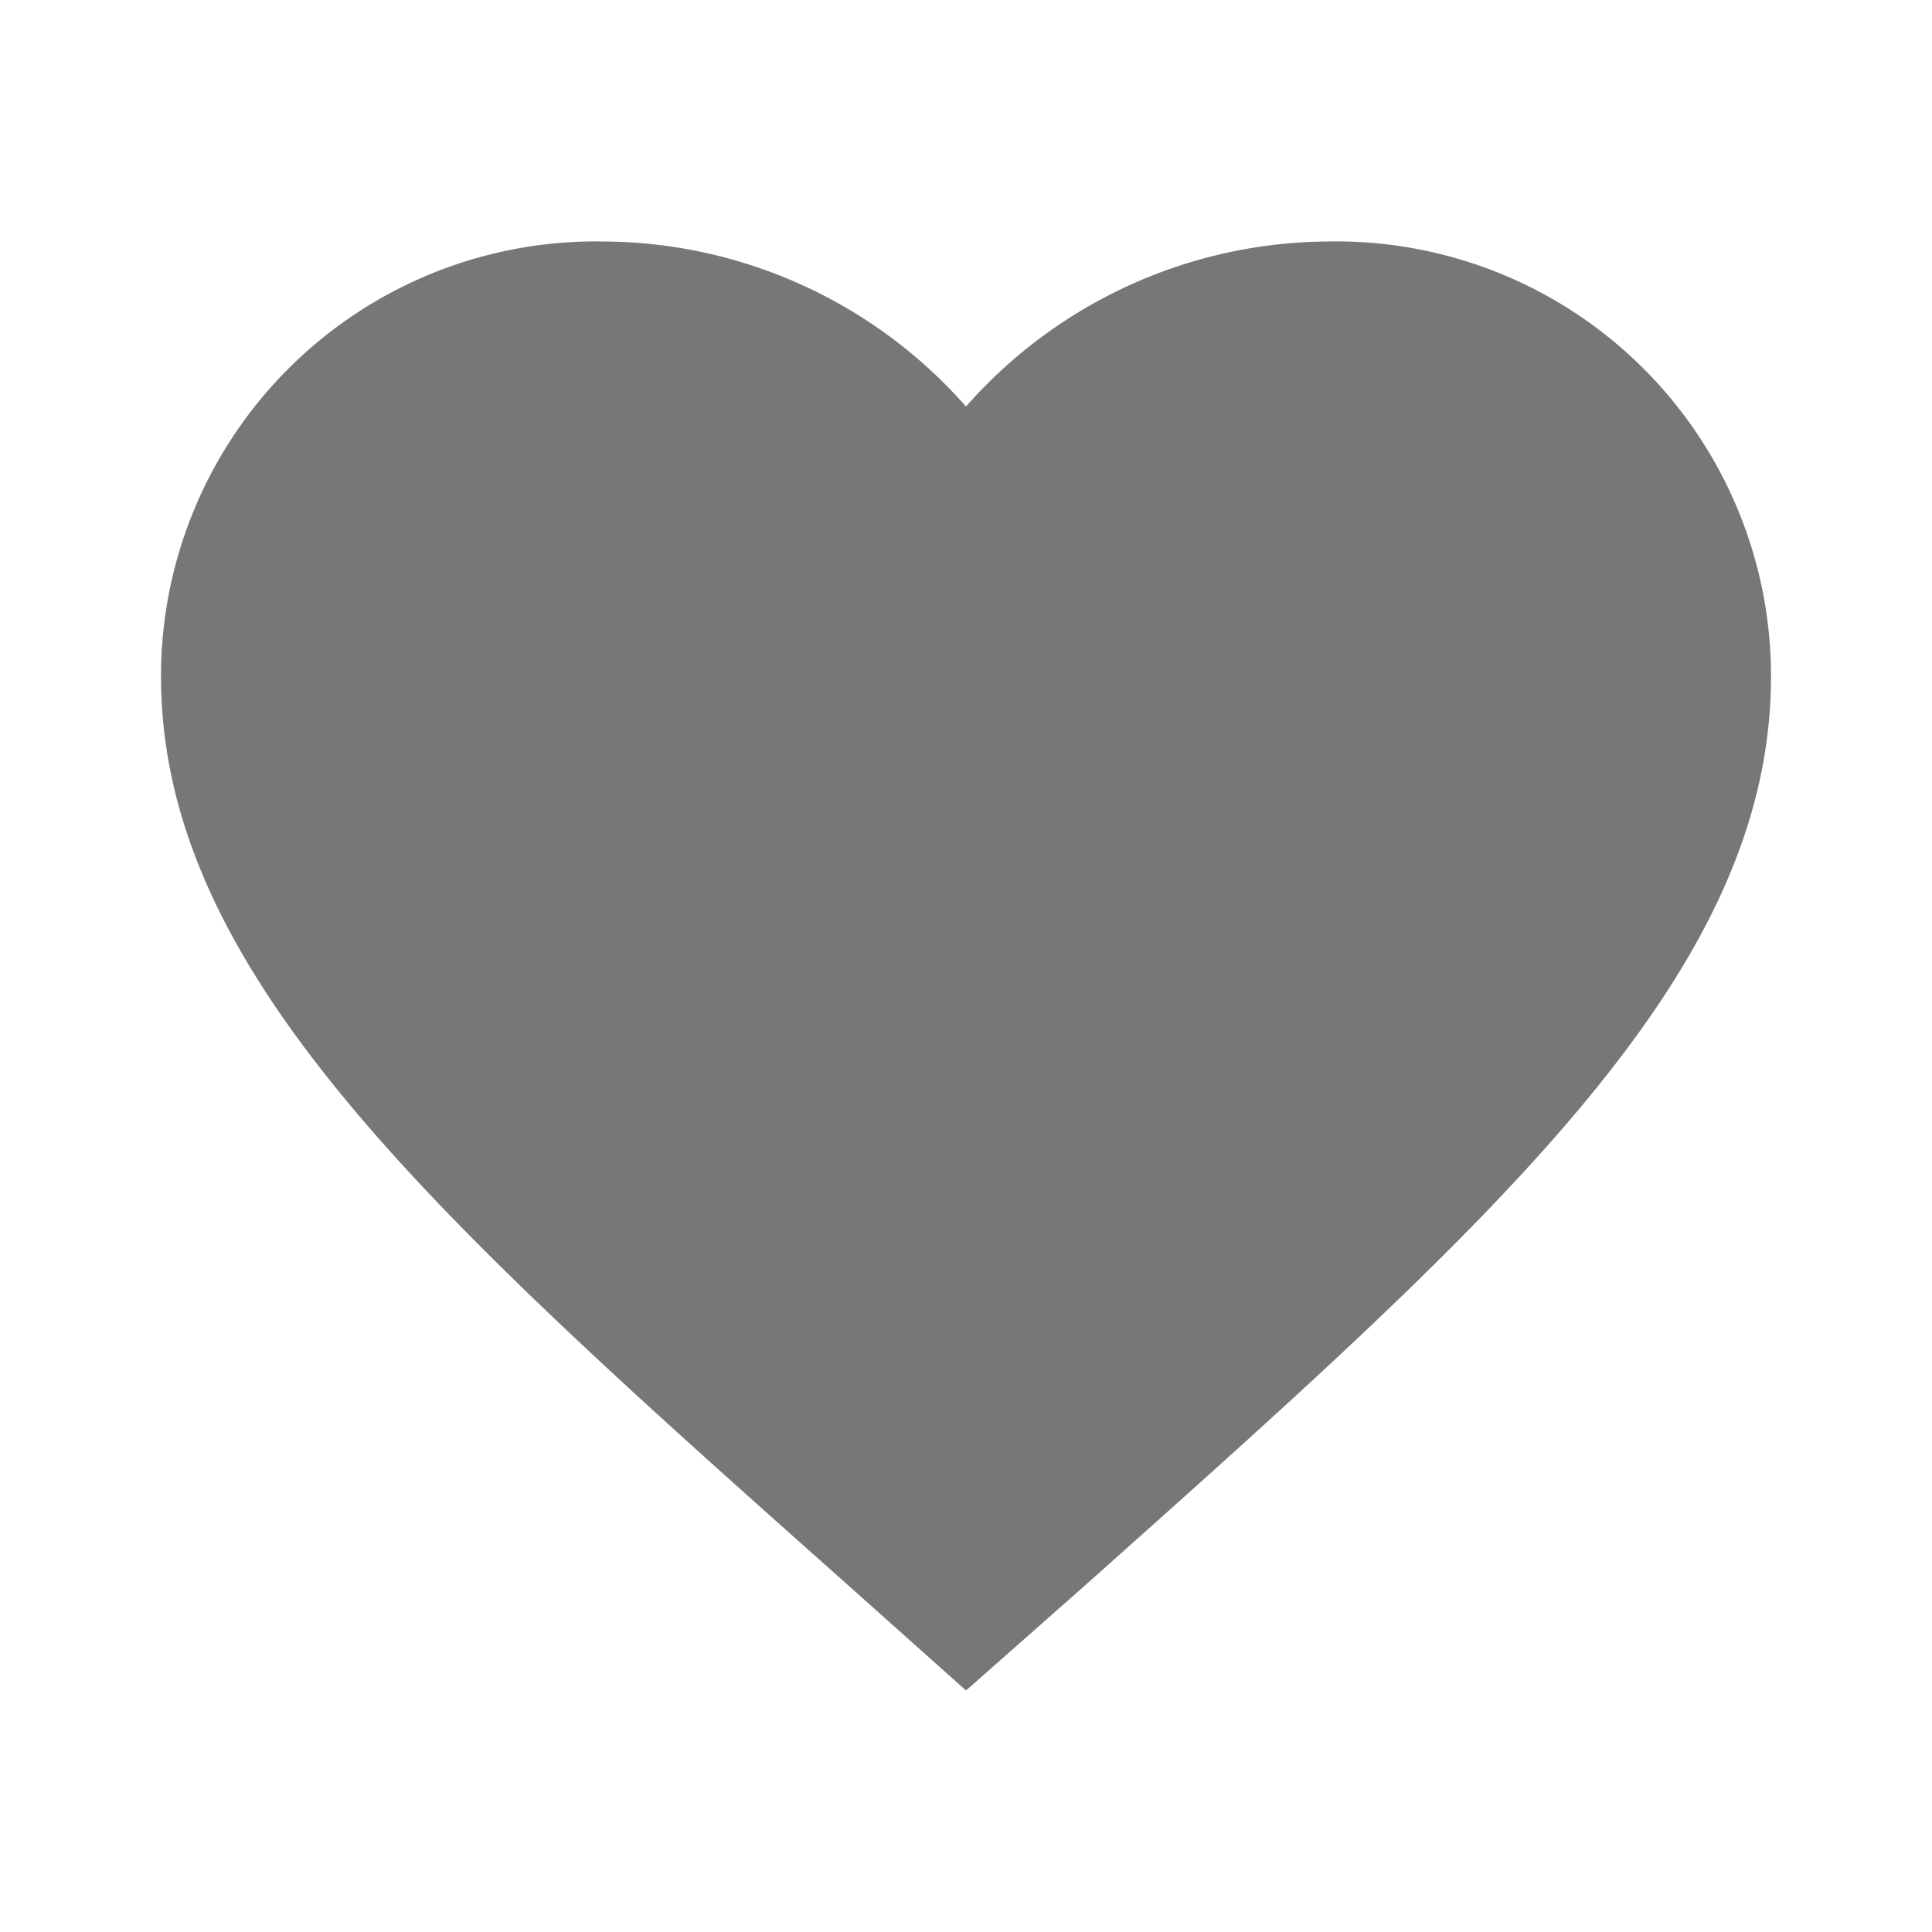 <svg xmlns="http://www.w3.org/2000/svg" width="24" height="24" viewBox="0 0 24 24">
  <g id="Group_47354" data-name="Group 47354" transform="translate(-356 -43)">
    <rect id="Boundary" width="24" height="24" transform="translate(356 43)" fill="none"/>
    <path id="_Color" data-name=" ↳Color" d="M10,18,8.55,16.705C3.4,12.124,0,9.1,0,5.4A5.4,5.4,0,0,1,5.5,0,6.037,6.037,0,0,1,10,2.05,6.037,6.037,0,0,1,14.5,0,5.4,5.4,0,0,1,20,5.4c0,3.708-3.4,6.729-8.55,11.32Z" transform="translate(358 46)" fill="#777"/>
  </g>
</svg>
